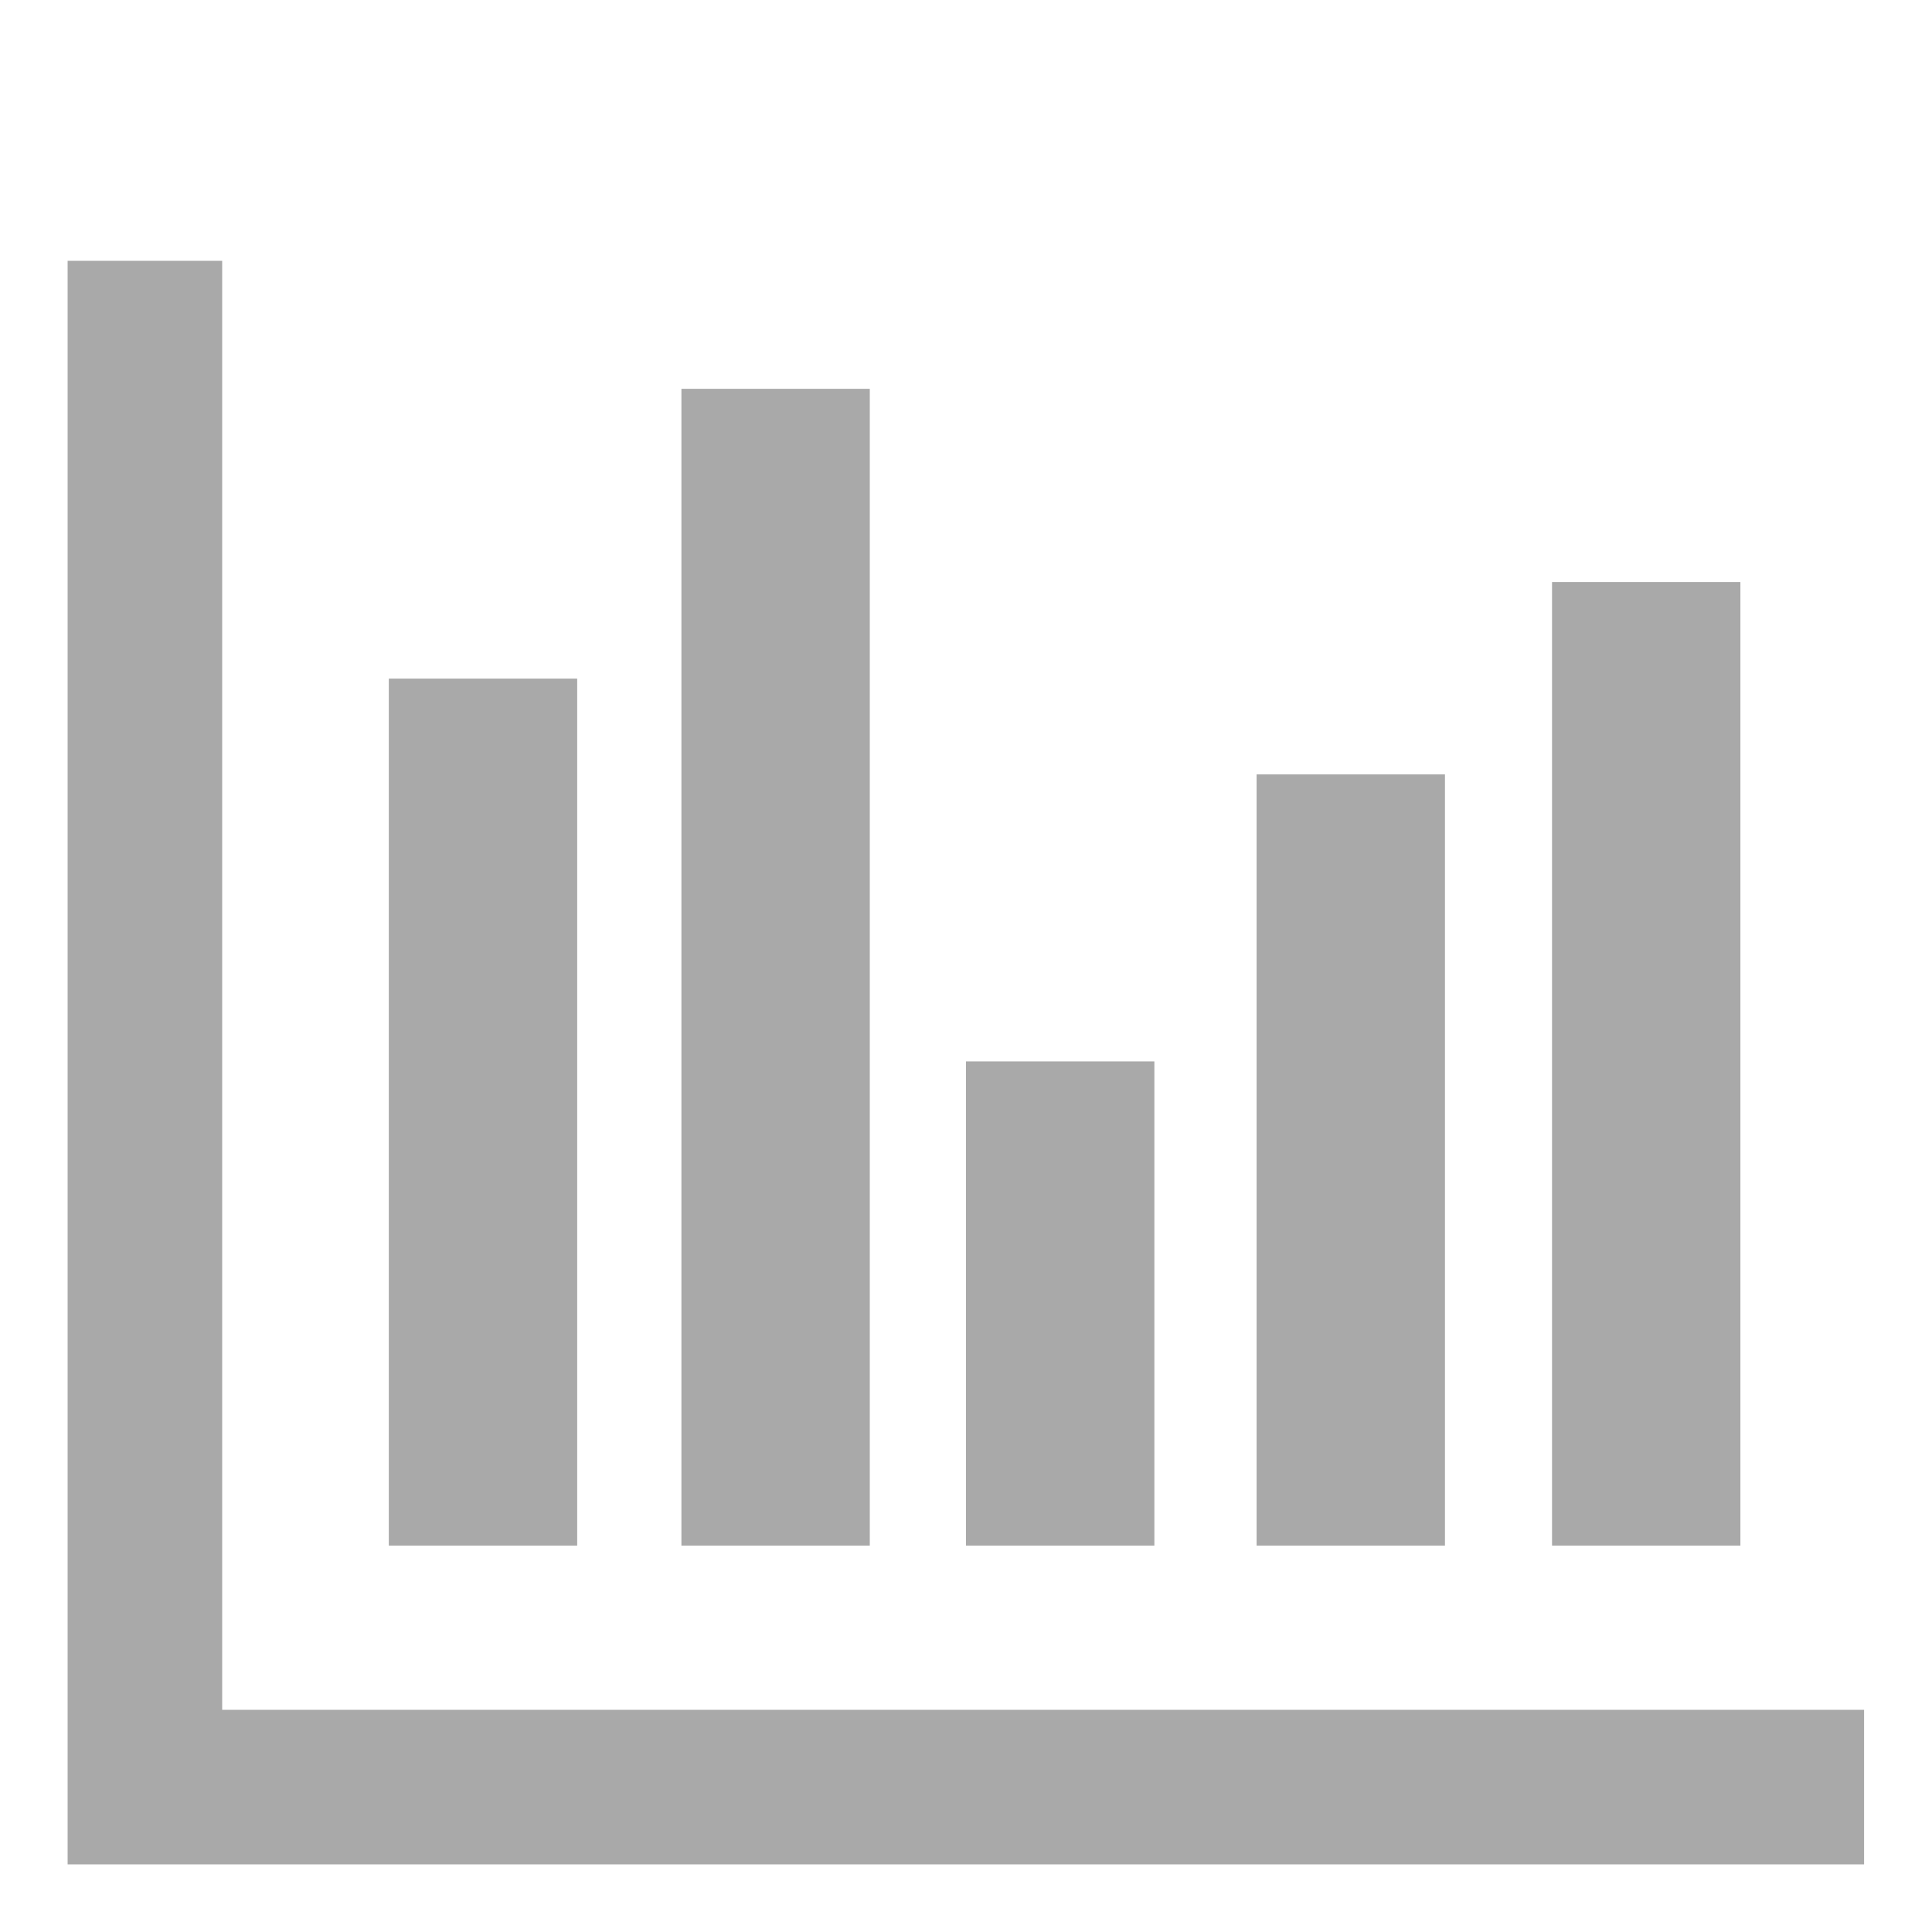 <?xml version="1.0" ?><!DOCTYPE svg  PUBLIC '-//W3C//DTD SVG 1.1//EN'  'http://www.w3.org/Graphics/SVG/1.1/DTD/svg11.dtd'><svg enable-background="new -5 -15 100 100" height="100px" version="1.1" viewBox="-5 -15 100 100" width="100px" xml:space="preserve" xmlns="http://www.w3.org/2000/svg" xmlns:xlink="http://www.w3.org/1999/xlink"><defs/><rect style="fill:#a9a9a9" height="44.875" width="9.75" x="15.125" y="20.125"/><rect style="fill:#a9a9a9" height="59.875" width="9.75" x="30.27" y="5.125"/><rect style="fill:#a9a9a9" height="25.063" width="9.75" x="45" y="39.938"/><rect style="fill:#a9a9a9" height="39.917" width="9.75" x="60.041" y="25.083"/><rect style="fill:#a9a9a9" height="49.875" width="9.75" x="75.333" y="15.125"/><polygon stroke-width="3" style="stroke:#a9a9a9;fill:#a9a9a9" points="5,75 5,0 0,0 0,80 0.016,80 5,80 89.984,80 89.984,75 "/></svg>

